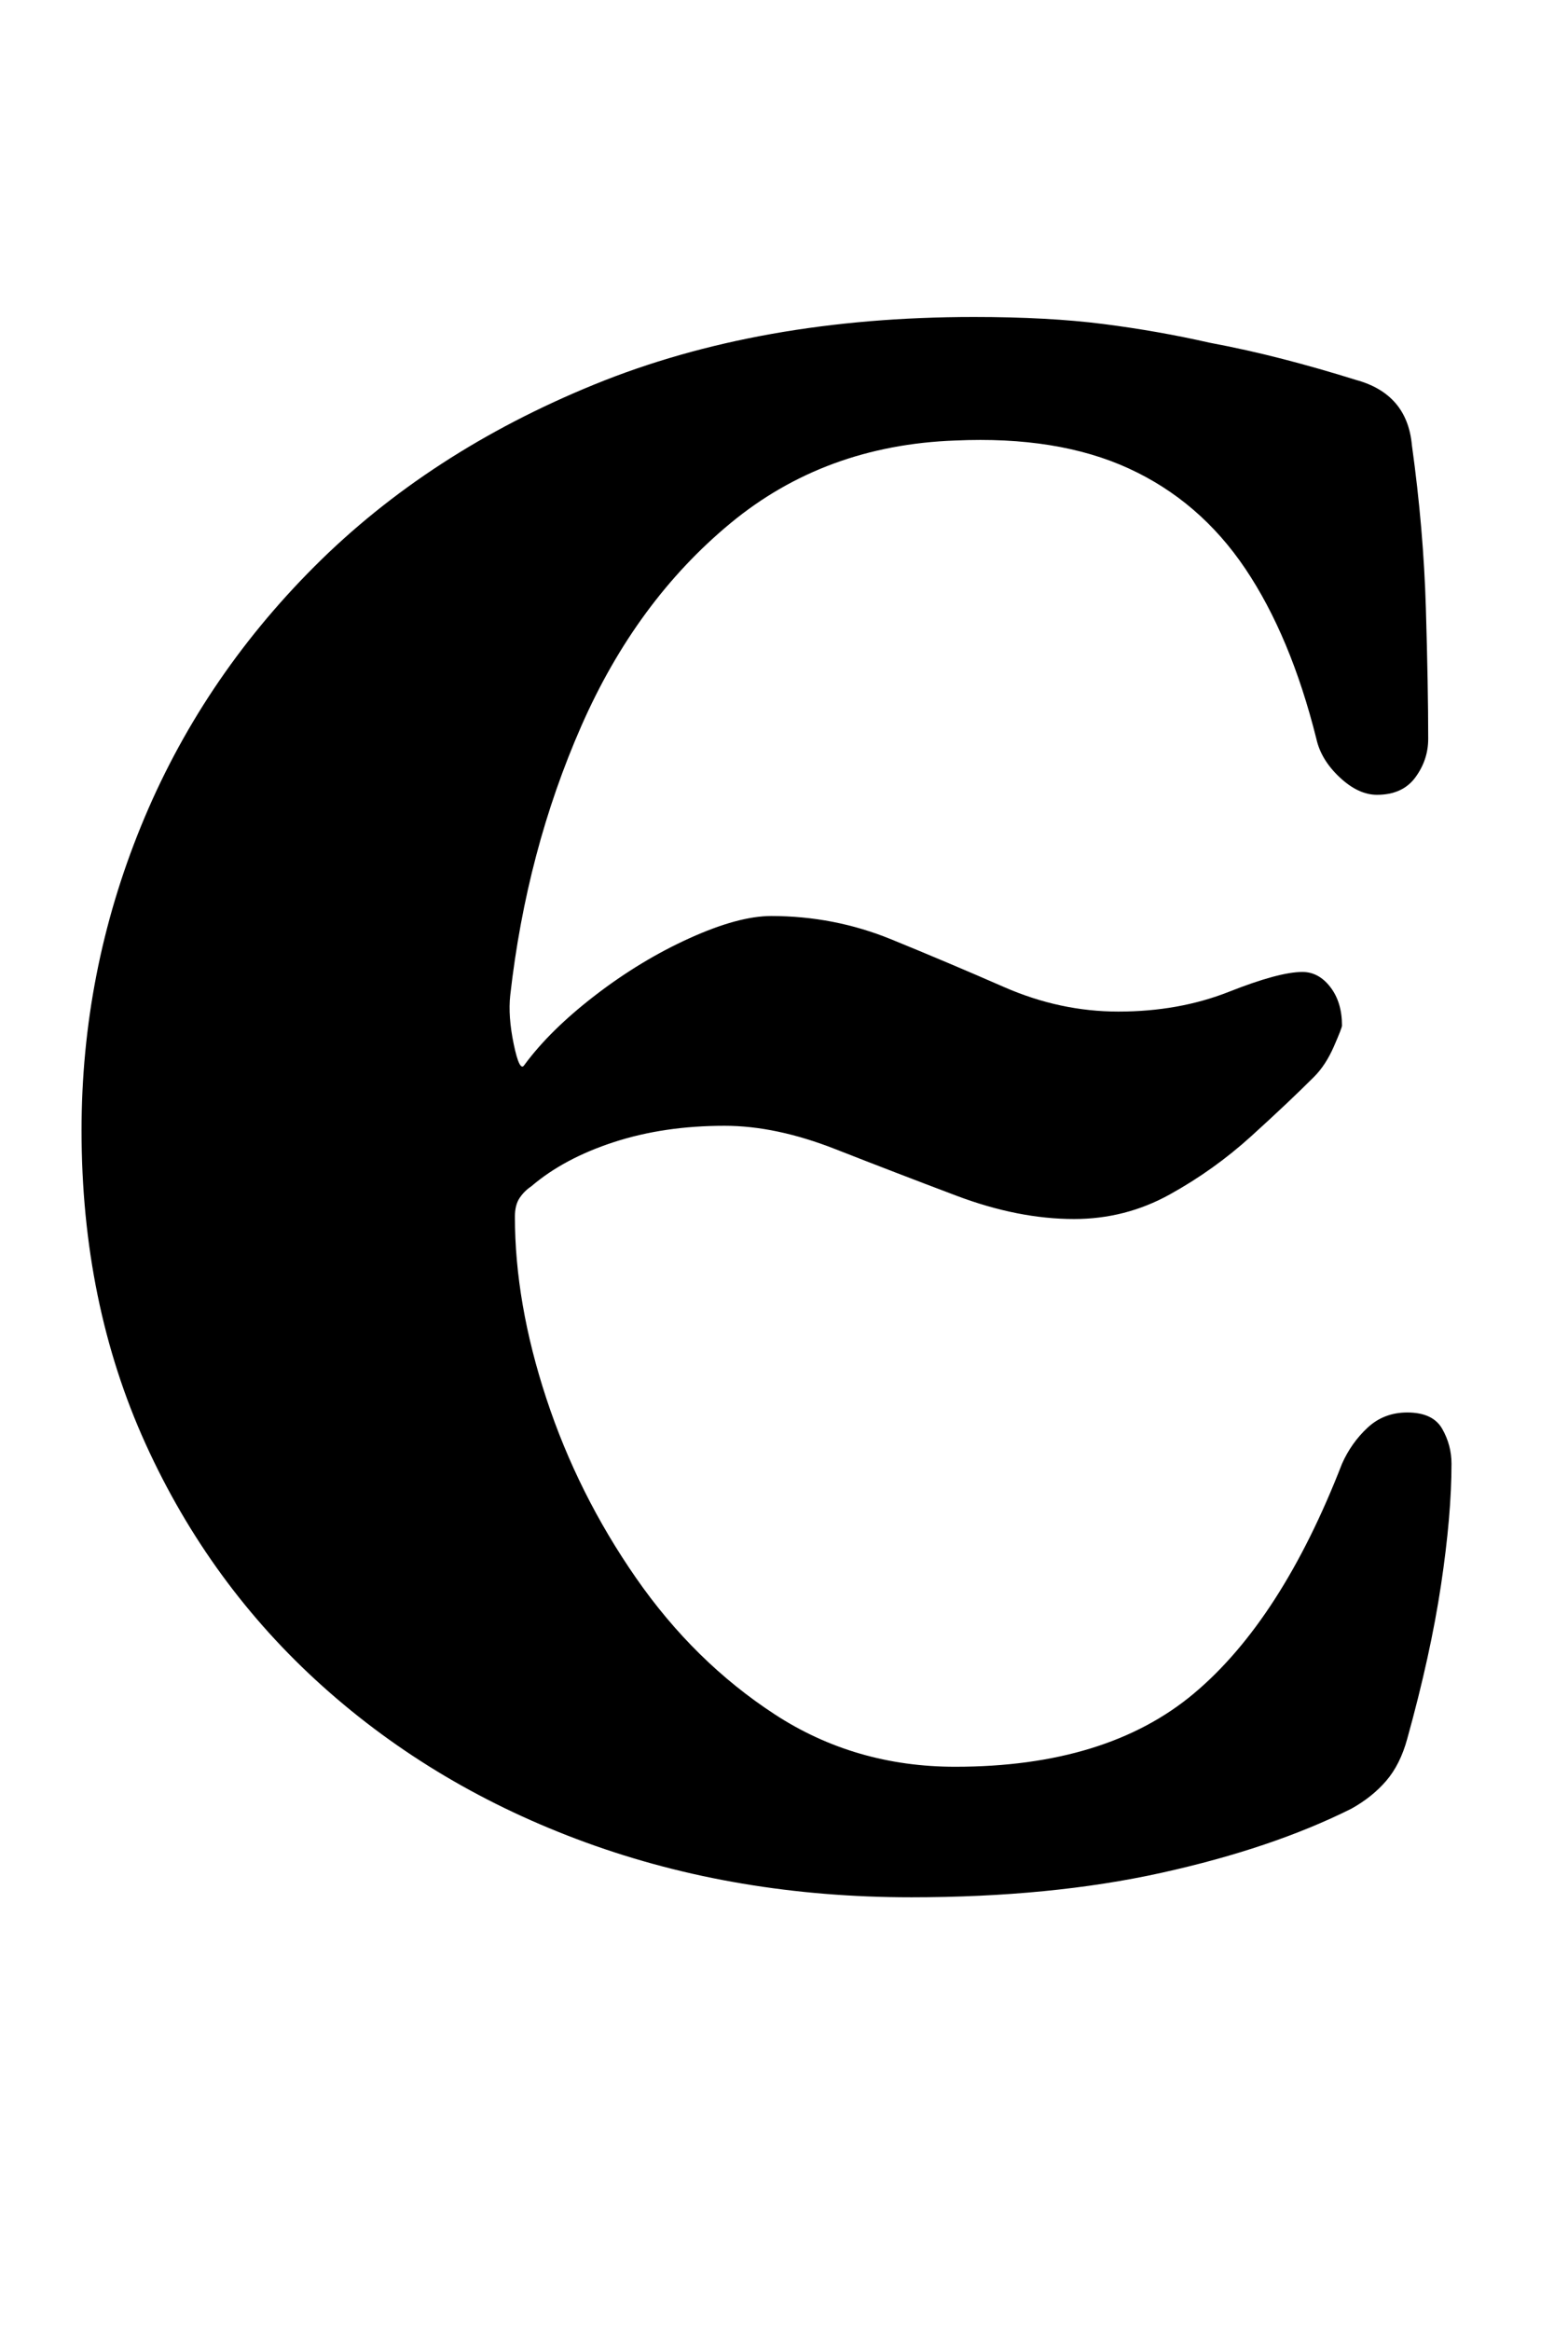 <?xml version="1.0" standalone="no"?>
<!DOCTYPE svg PUBLIC "-//W3C//DTD SVG 1.1//EN" "http://www.w3.org/Graphics/SVG/1.1/DTD/svg11.dtd" >
<svg xmlns="http://www.w3.org/2000/svg" xmlns:xlink="http://www.w3.org/1999/xlink" version="1.1" viewBox="-10 0 673 1000">
  <g transform="matrix(1 0 0 -1 0 800)">
   <path fill="currentColor"
d="M381 -14q-75 0 -139.5 23.5t-113 67t-76 104t-27.5 134.5q0 68 25.5 130.5t74.5 111.5t120 78t163 29q32 0 55.5 -3t45.5 -8q16 -3 31.5 -7t31.5 -9q11 -3 17 -10t7 -18q5 -36 6 -70t1 -56q0 -9 -5.5 -16.5t-16.5 -7.5q-8 0 -16 7.5t-10 16.5q-11 44 -30.5 73t-50 43
t-74.5 12q-56 -2 -96.5 -35.5t-64 -87t-30.5 -115.5q-1 -9 1.5 -21t4.5 -9q11 15 30.5 30t40.5 24.5t35 9.5q27 0 51.5 -10t48.5 -20.5t49 -10.5q26 0 47.5 8.5t31.5 8.5q7 0 12 -6.5t5 -16.5q0 -1 -3.5 -9t-8.5 -13q-11 -11 -27 -25.5t-35 -25t-41 -10.5q-24 0 -50.5 10
t-52 20t-47.5 10q-26 0 -47.5 -7t-35.5 -19q-3 -2 -5 -5t-2 -8q0 -37 13.5 -78t38.5 -77t59.5 -58.5t77.5 -22.5q65 0 102.5 31.5t63.5 98.5q4 9 11 15.5t17 6.5q11 0 15 -7t4 -15q0 -22 -4.5 -52t-14.5 -66q-3 -11 -9 -18t-15 -12q-34 -17 -81.5 -27.5t-107.5 -10.5z" />
  </g>

</svg>
